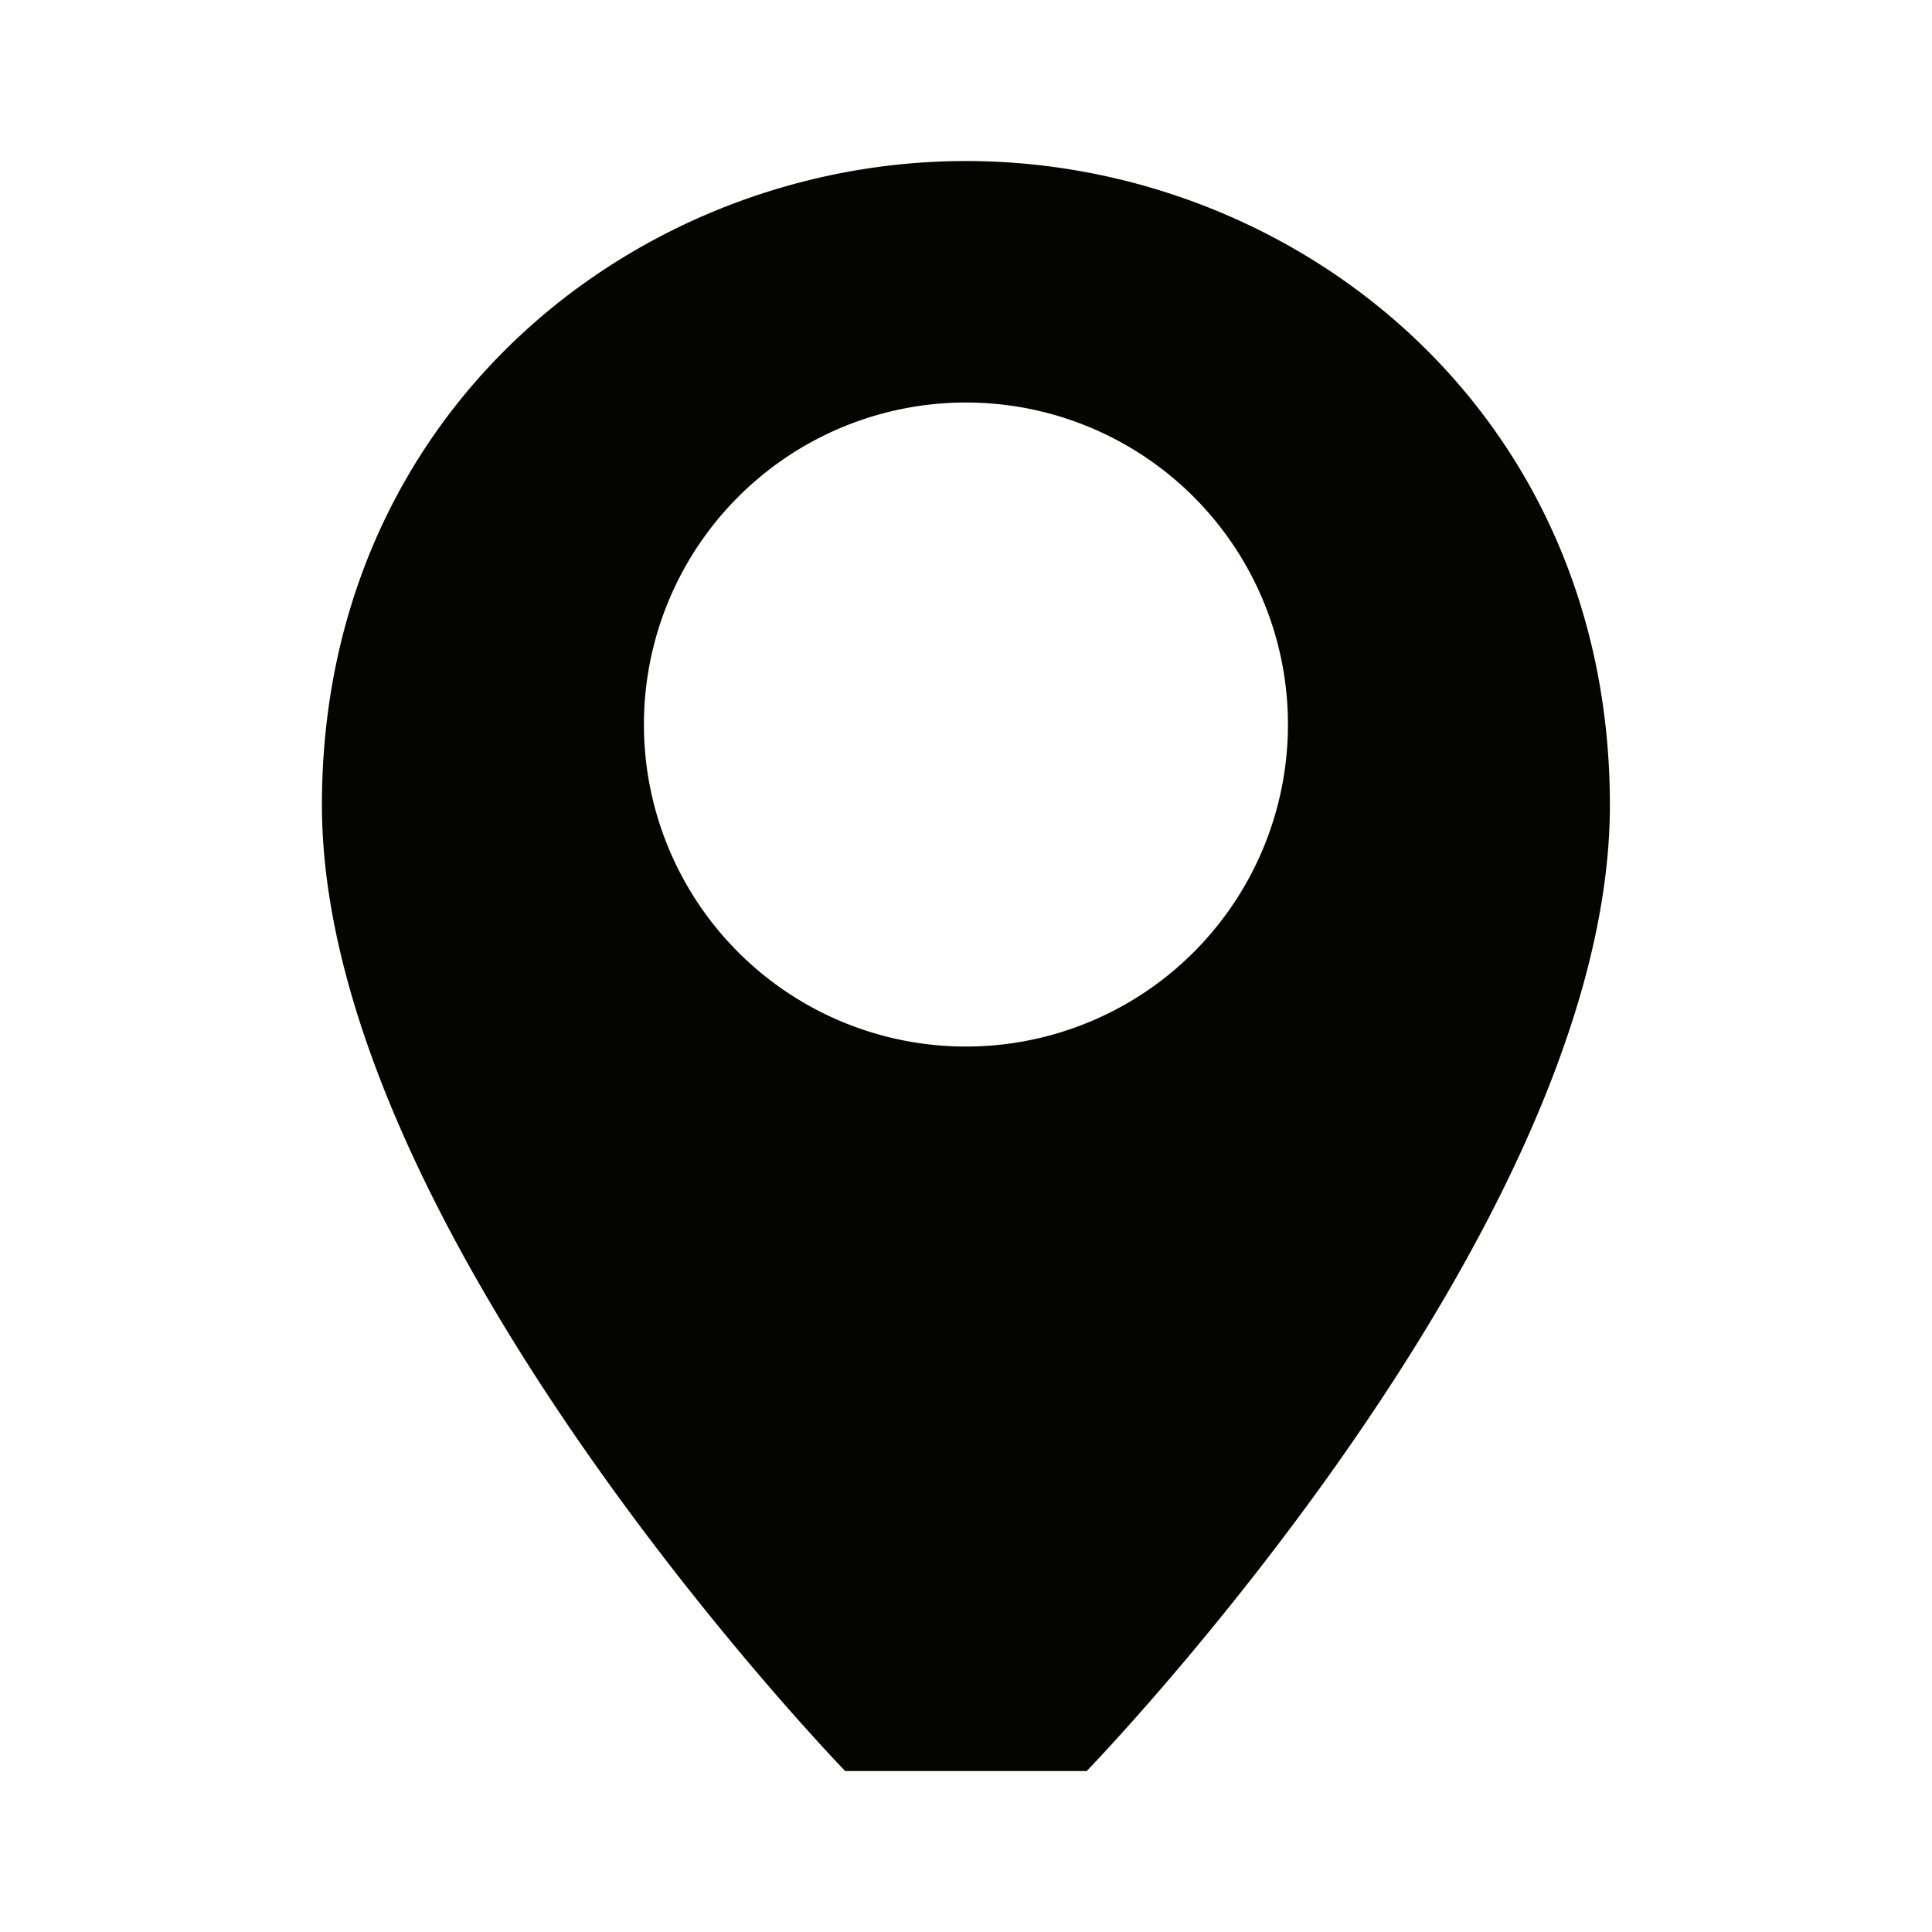 <svg xmlns="http://www.w3.org/2000/svg" width="32" height="32" fill="none"><path fill="#050500" fill-rule="evenodd" d="M15.999 2.667c-5.412 0-10.667 4.1-10.667 10.667 0 7.064 8.667 16 8.667 16h4s8.666-8.936 8.666-16c0-6.568-5.254-10.667-10.666-10.667m0 14.667a5.333 5.333 0 1 1 0-10.667 5.333 5.333 0 0 1 0 10.667" clip-rule="evenodd"/></svg>